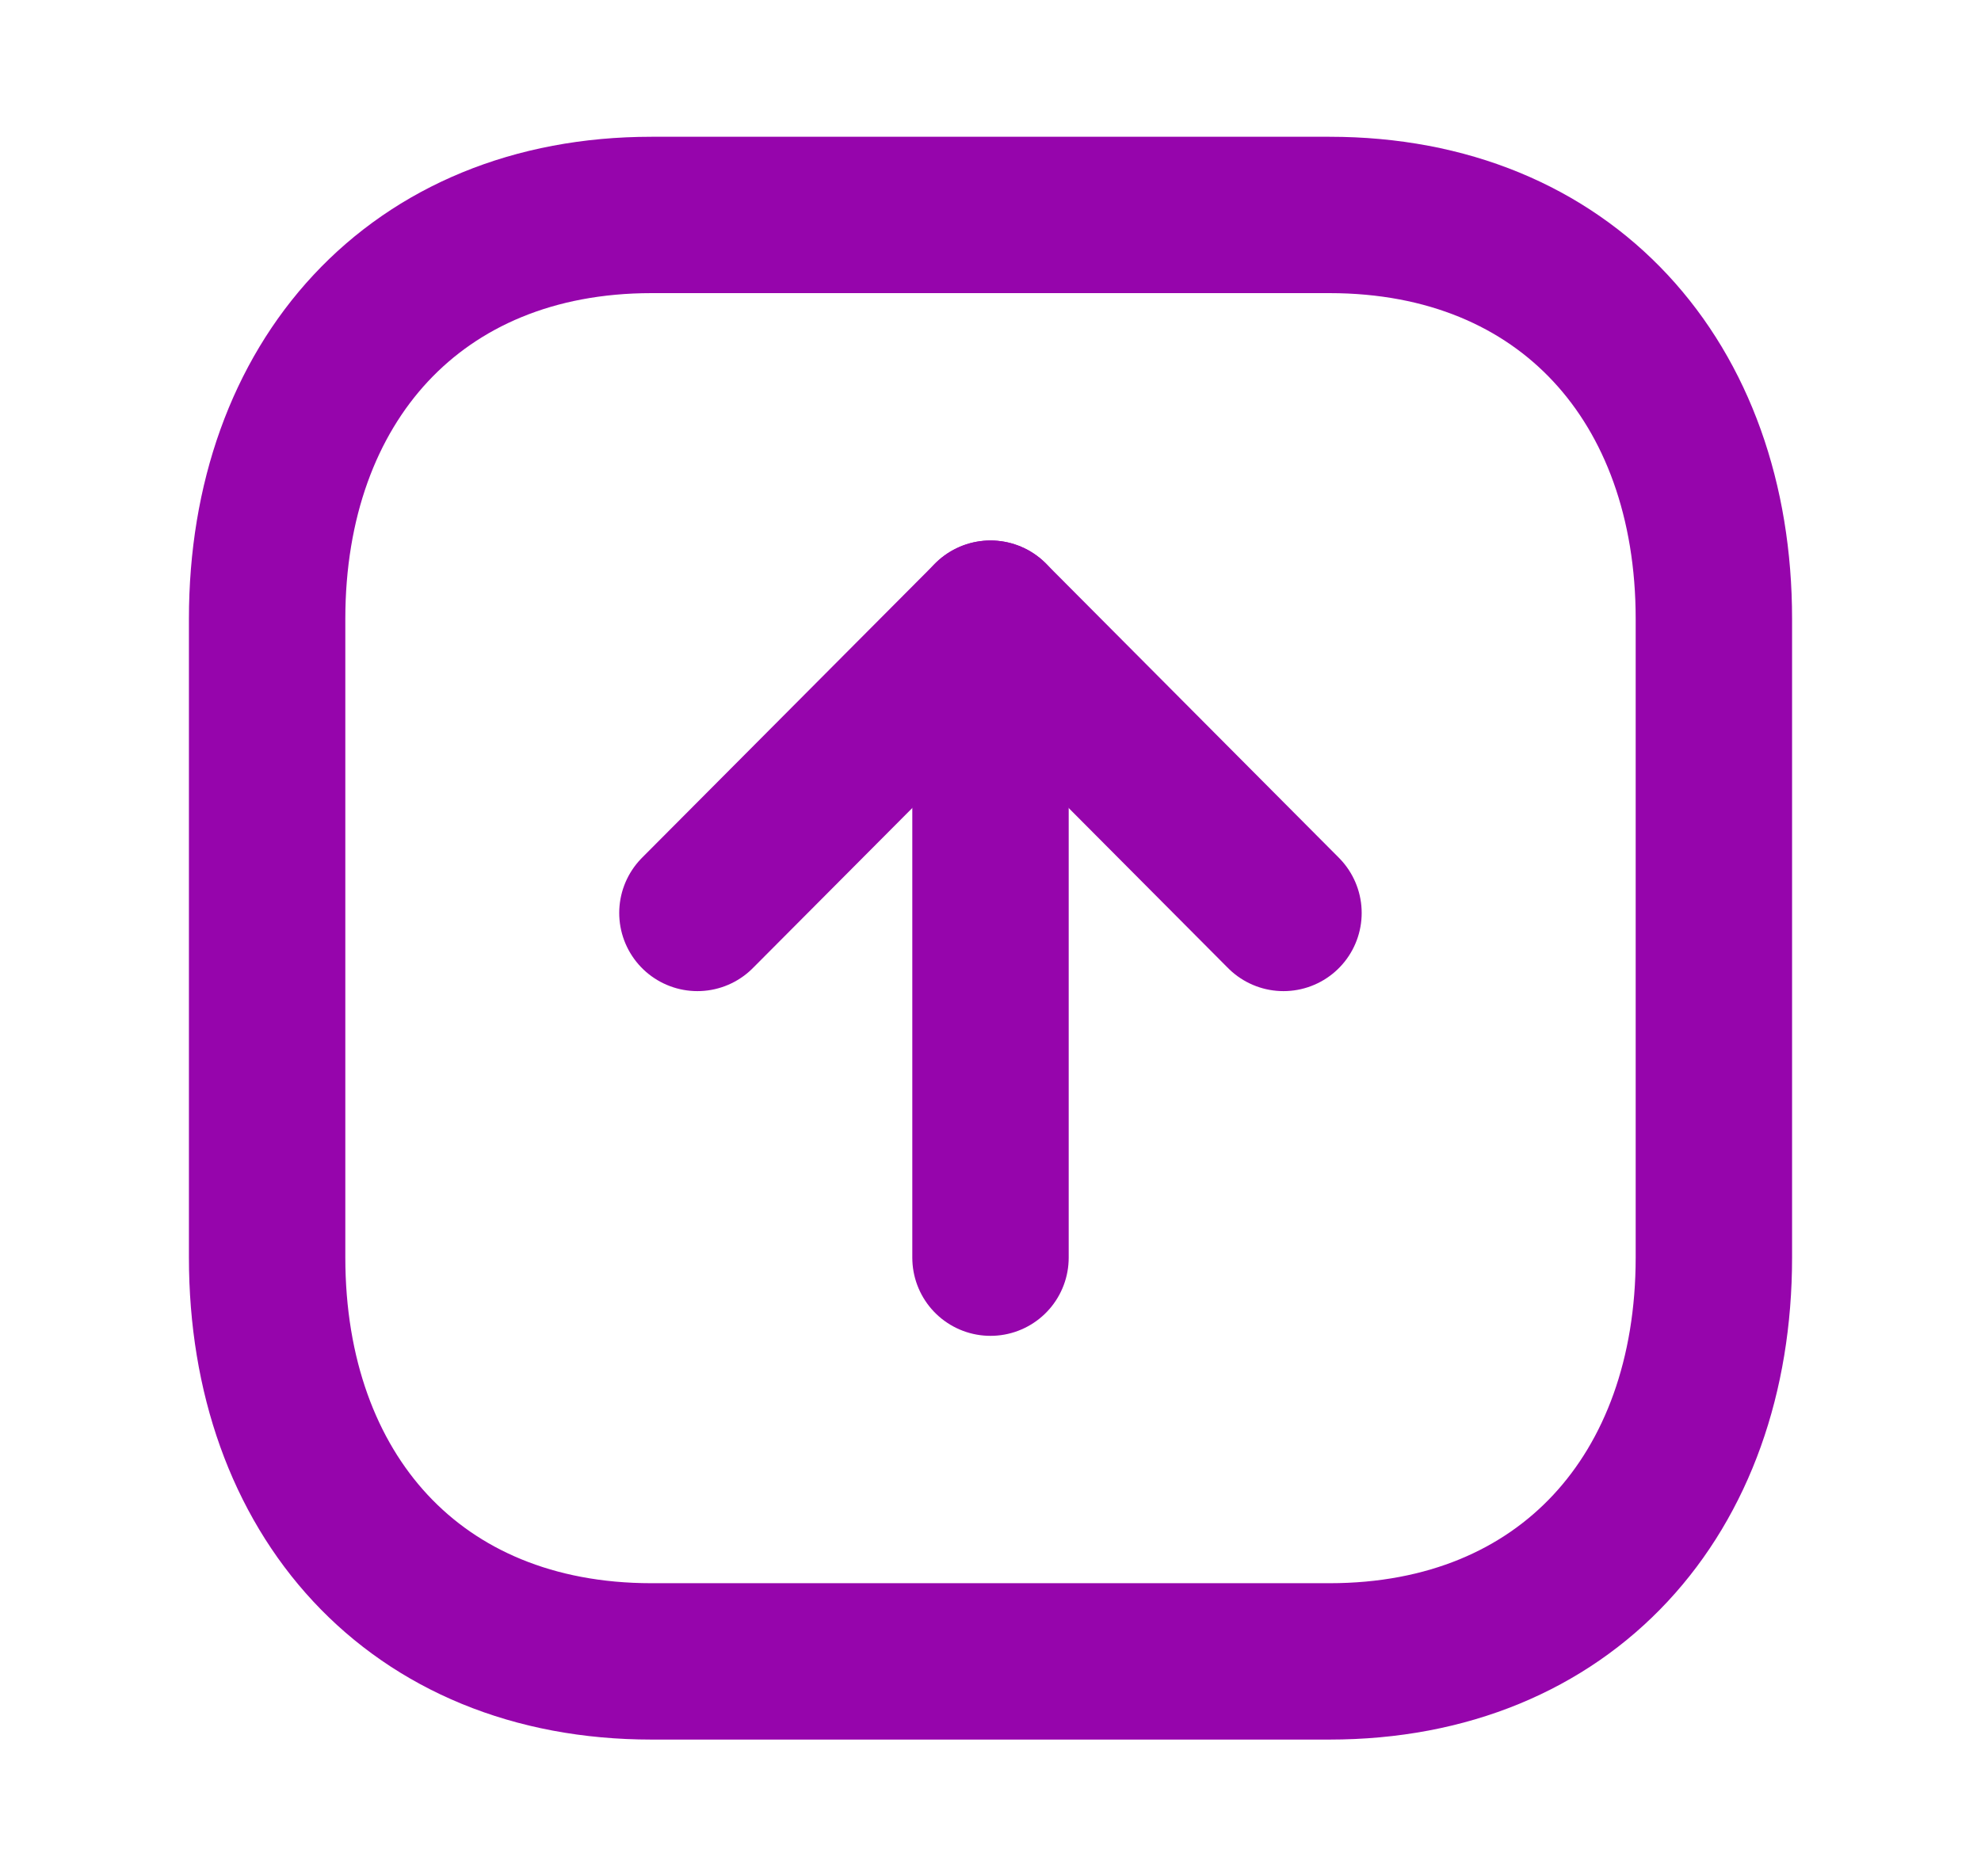 <svg width="19" height="18" viewBox="0 0 19 18" fill="none" xmlns="http://www.w3.org/2000/svg">
<path fill-rule="evenodd" clip-rule="evenodd" d="M12.751 2.062L6.249 2.062C3.984 2.062 2.562 3.667 2.562 5.937L2.562 12.063C2.562 14.333 3.976 15.938 6.249 15.938L12.751 15.938C15.023 15.938 16.438 14.333 16.438 12.063V5.937C16.438 3.667 15.023 2.062 12.751 2.062Z" stroke="#9605AC" stroke-width="1.5" stroke-linecap="round" stroke-linejoin="round"/>
<path d="M9.5 5.935V12.065" stroke="#9605AC" stroke-width="1.5" stroke-linecap="round" stroke-linejoin="round"/>
<path d="M6.689 8.758L9.5 5.935L12.31 8.758" stroke="#9605AC" stroke-width="1.5" stroke-linecap="round" stroke-linejoin="round"/>
</svg>
